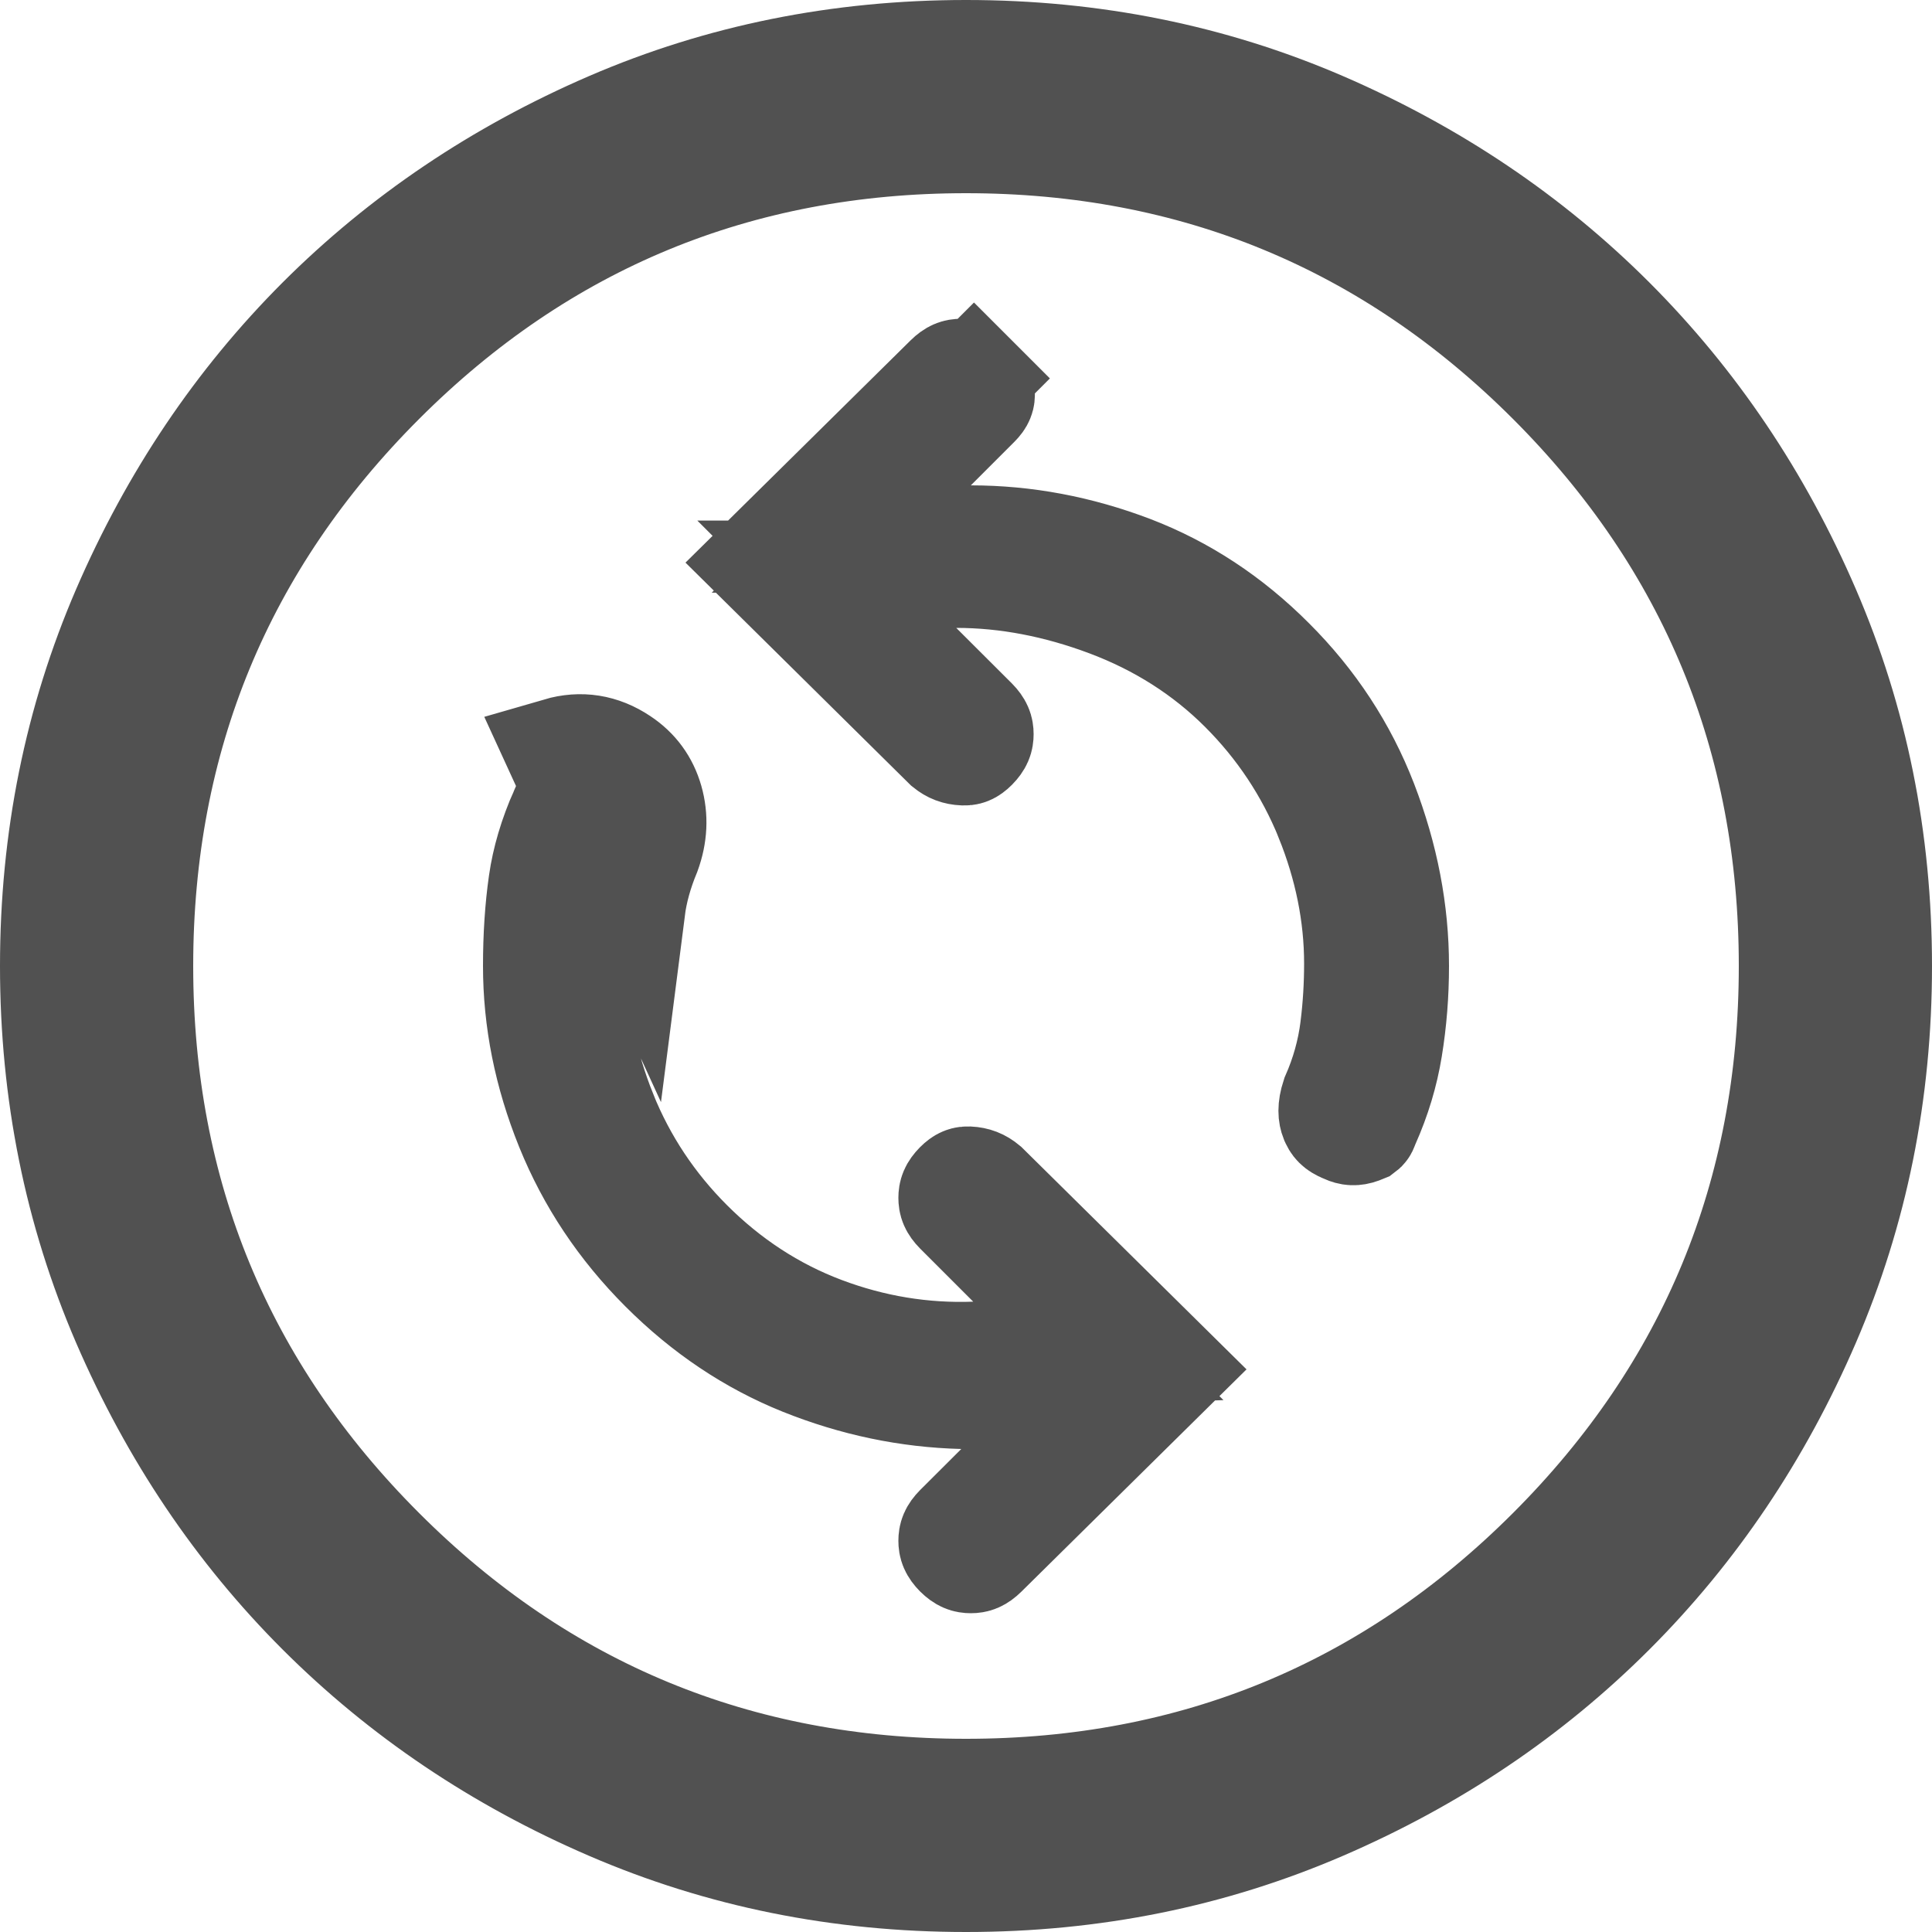 <svg width="18" height="18" viewBox="0 0 18 18" fill="none" xmlns="http://www.w3.org/2000/svg">
<g clip-path="url(#clip0_1879_118348)">
<path d="M6.053 7.458L5.572 7.595C5.585 7.643 5.587 7.694 5.563 7.763C5.476 7.975 5.416 8.189 5.388 8.406C5.362 8.603 5.35 8.808 5.35 9.023C5.35 9.481 5.443 9.935 5.622 10.379L5.622 10.38C5.805 10.833 6.072 11.234 6.419 11.581C6.782 11.944 7.198 12.217 7.665 12.393C8.124 12.566 8.598 12.645 9.085 12.627L10.233 12.586L9.421 11.774L8.926 11.279C8.879 11.231 8.87 11.199 8.87 11.16C8.87 11.121 8.879 11.089 8.926 11.041C8.969 10.998 8.993 10.994 9.024 10.995C9.085 10.998 9.131 11.016 9.178 11.055L10.902 12.758L9.166 14.472L9.166 14.472L9.164 14.474C9.116 14.521 9.084 14.53 9.045 14.53C9.006 14.53 8.974 14.521 8.926 14.474C8.879 14.426 8.87 14.394 8.87 14.355C8.87 14.316 8.879 14.284 8.926 14.236L9.309 13.854L10.131 13.031L8.968 13C8.459 12.987 7.963 12.883 7.477 12.688C7.003 12.497 6.571 12.209 6.181 11.819C5.792 11.43 5.5 10.991 5.301 10.5C5.099 10.001 5 9.502 5 9C5 8.721 5.017 8.463 5.051 8.226C5.081 8.015 5.146 7.793 5.249 7.561L5.25 7.561L5.254 7.55C5.266 7.521 5.279 7.498 5.35 7.477C5.407 7.46 5.445 7.464 5.505 7.504C5.541 7.527 5.559 7.552 5.572 7.596L6.053 7.458ZM6.053 7.458C6.008 7.301 5.918 7.178 5.782 7.088C5.603 6.968 5.411 6.938 5.208 6.997L5.884 8.471C5.906 8.299 5.955 8.123 6.03 7.942C6.09 7.777 6.098 7.616 6.053 7.458ZM12.537 10.525L12.53 10.521L12.522 10.518C12.461 10.493 12.44 10.466 12.425 10.427L12.424 10.425C12.41 10.389 12.399 10.329 12.435 10.219C12.525 10.015 12.585 9.802 12.613 9.58L12.613 9.579C12.638 9.379 12.65 9.178 12.65 8.977C12.65 8.519 12.557 8.065 12.378 7.621L12.378 7.62C12.194 7.167 11.928 6.766 11.581 6.419C11.228 6.066 10.806 5.799 10.323 5.618L10.323 5.618C9.853 5.442 9.381 5.35 8.91 5.35H7.703L8.556 6.204L9.074 6.721C9.121 6.769 9.13 6.801 9.13 6.84C9.13 6.879 9.121 6.911 9.074 6.959C9.031 7.002 9.008 7.005 8.977 7.004L8.975 7.004C8.914 7.001 8.869 6.984 8.822 6.946L7.098 5.242L8.834 3.528L8.834 3.528L8.836 3.526C8.884 3.479 8.916 3.47 8.955 3.47C8.994 3.47 9.026 3.479 9.074 3.526L9.428 3.172L9.074 3.526C9.126 3.578 9.14 3.619 9.142 3.666C9.143 3.697 9.139 3.721 9.096 3.764L8.691 4.169L7.838 5.022H9.045C9.552 5.022 10.05 5.116 10.543 5.304C11.021 5.488 11.454 5.771 11.841 6.159C12.228 6.545 12.516 6.985 12.708 7.481C12.904 7.99 13 8.495 13 9C13 9.259 12.98 9.513 12.939 9.764C12.901 9.997 12.832 10.229 12.728 10.462L12.721 10.478L12.715 10.494C12.712 10.504 12.709 10.509 12.707 10.511C12.707 10.512 12.706 10.513 12.706 10.513C12.705 10.514 12.705 10.514 12.705 10.514C12.705 10.514 12.703 10.516 12.699 10.519C12.694 10.521 12.686 10.525 12.673 10.53C12.62 10.549 12.584 10.546 12.537 10.525ZM5.688 16.832L5.688 16.832C4.649 16.384 3.75 15.777 2.986 15.014C2.223 14.251 1.617 13.351 1.168 12.312L1.168 12.312C0.724 11.282 0.5 10.18 0.5 9C0.5 7.82 0.724 6.718 1.168 5.688L1.168 5.688C1.617 4.649 2.223 3.75 2.986 2.986C3.75 2.223 4.649 1.616 5.688 1.167C6.718 0.723 7.82 0.5 9 0.5C10.18 0.5 11.282 0.723 12.312 1.167C13.351 1.616 14.251 2.223 15.014 2.986C15.777 3.75 16.384 4.649 16.832 5.688L16.832 5.688C17.276 6.718 17.5 7.82 17.5 9C17.5 10.18 17.276 11.282 16.832 12.312L16.832 12.312C16.384 13.351 15.777 14.251 15.014 15.014C14.251 15.777 13.351 16.384 12.312 16.832L12.312 16.832C11.282 17.276 10.18 17.5 9 17.5C7.82 17.5 6.718 17.276 5.688 16.832ZM14.45 14.45L14.45 14.45C15.947 12.953 16.7 11.127 16.7 9C16.7 6.873 15.947 5.047 14.45 3.55L14.45 3.55C12.953 2.053 11.127 1.3 9 1.3C6.873 1.3 5.047 2.053 3.551 3.55C2.053 5.047 1.3 6.873 1.3 9C1.3 11.127 2.053 12.953 3.551 14.45C5.047 15.947 6.873 16.7 9 16.7C11.127 16.7 12.953 15.947 14.45 14.45Z" stroke="#515151"/>
</g>
<defs>
<clipPath id="clip0_1879_118348">
<rect width="18" height="18" fill="white"/>
</clipPath>
</defs>
</svg>
